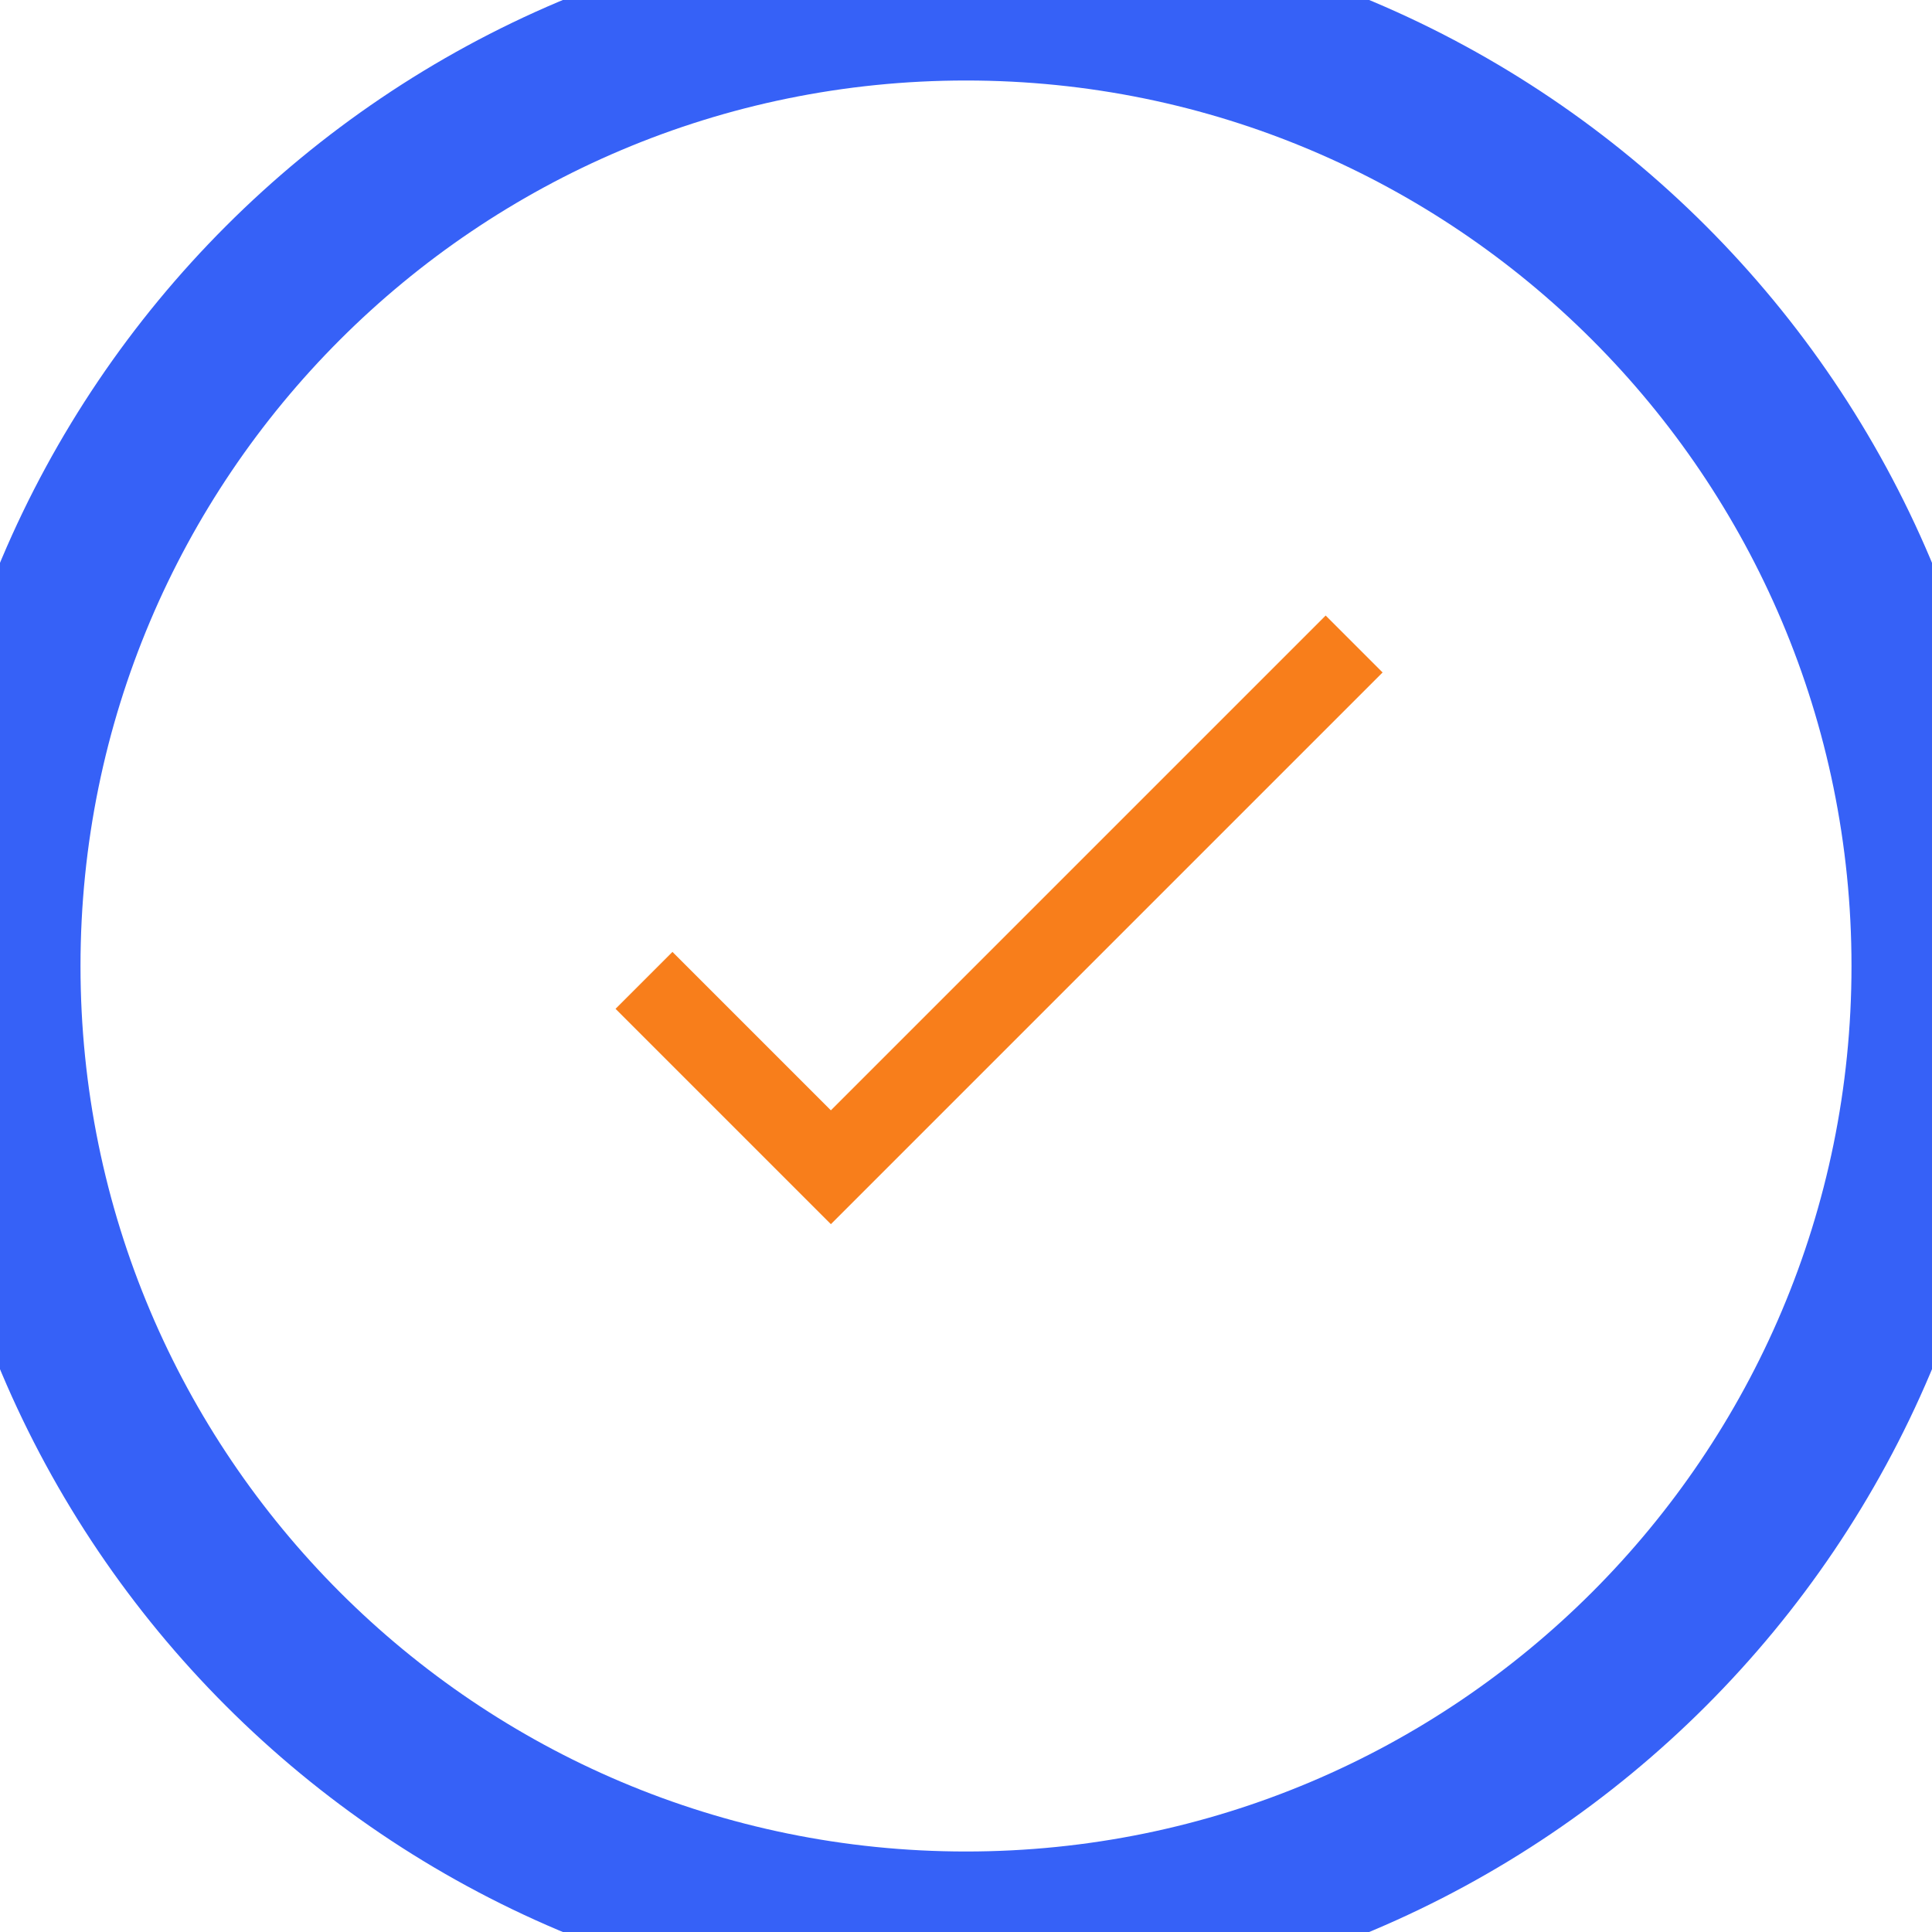 <svg width="48" height="48" viewBox="0 0 48 48" fill="none" xmlns="http://www.w3.org/2000/svg">
<path d="M16 24.357L20.643 29L33.643 16" stroke="#F87E1B" stroke-width="2"/>
<path d="M24 46C11.85 46 2 36.15 2 24H-2C-2 38.359 9.641 50 24 50V46ZM46 24C46 36.15 36.15 46 24 46V50C38.359 50 50 38.359 50 24H46ZM24 2C36.15 2 46 11.85 46 24H50C50 9.641 38.359 -2 24 -2V2ZM24 -2C9.641 -2 -2 9.641 -2 24H2C2 11.85 11.85 2 24 2V-2Z" fill="#3661F7"/>
</svg>
